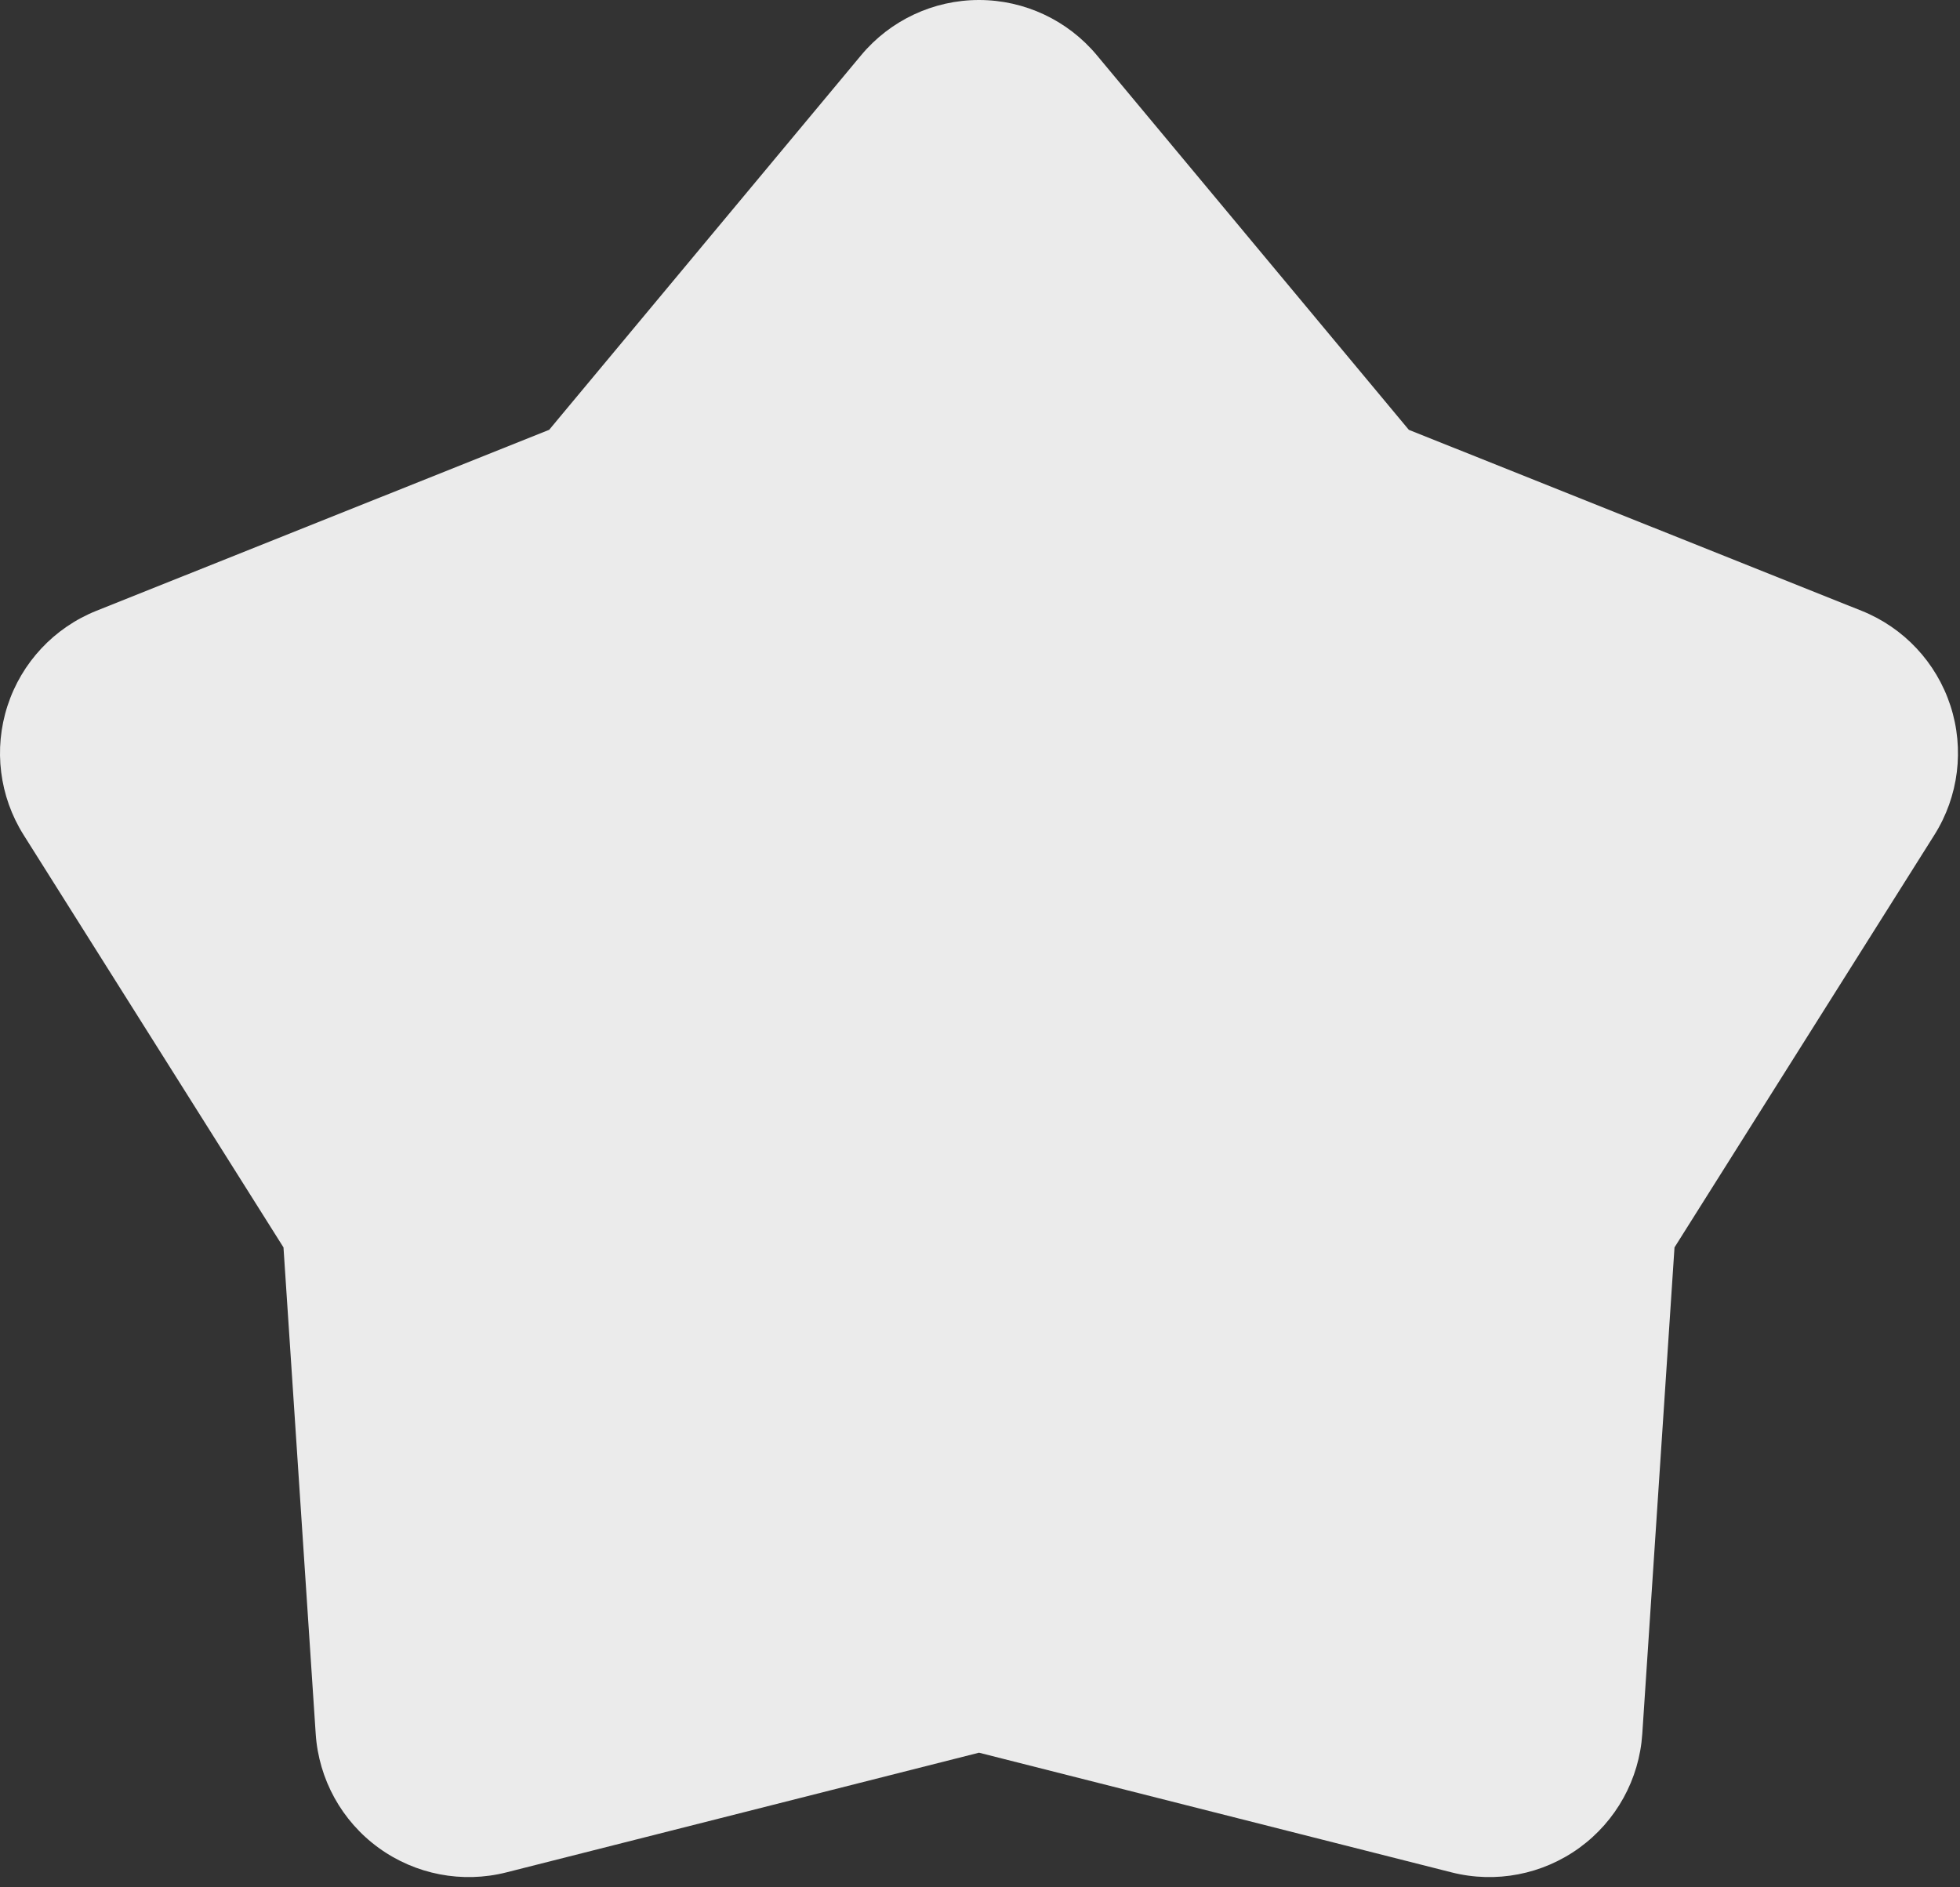 <?xml version="1.0" encoding="UTF-8" standalone="no"?>
<!DOCTYPE svg PUBLIC "-//W3C//DTD SVG 1.1//EN" "http://www.w3.org/Graphics/SVG/1.1/DTD/svg11.dtd">
<svg width="100%" height="100%" viewBox="0 0 189 182" version="1.1" xmlns="http://www.w3.org/2000/svg" xmlns:xlink="http://www.w3.org/1999/xlink" xml:space="preserve" xmlns:serif="http://www.serif.com/" style="fill-rule:evenodd;clip-rule:evenodd;stroke-linejoin:round;stroke-miterlimit:2;">
    <rect x="0" y="0" width="189" height="182" fill="#333333" stroke="none"/>
    <g transform="matrix(1,0,0,1,-334.097,-145)">
        <path d="M417.137,150.324C419.947,146.951 424.11,145 428.5,145C432.89,145 437.053,146.951 439.863,150.324L469.95,186.45L513.604,203.9C517.681,205.53 520.822,208.887 522.179,213.062C523.536,217.237 522.967,221.799 520.627,225.514L495.567,265.291L492.46,312.202C492.17,316.583 489.949,320.608 486.397,323.188C482.845,325.769 478.33,326.638 474.075,325.56L428.5,314.018L382.925,325.56C378.67,326.638 374.155,325.769 370.603,323.188C367.051,320.608 364.83,316.583 364.54,312.202L361.433,265.291L336.373,225.514C334.033,221.799 333.464,217.237 334.821,213.062C336.178,208.887 339.319,205.53 343.396,203.9L387.05,186.45L417.137,150.324Z" style="fill:rgb(235,235,235);"/>
    </g>
</svg>

